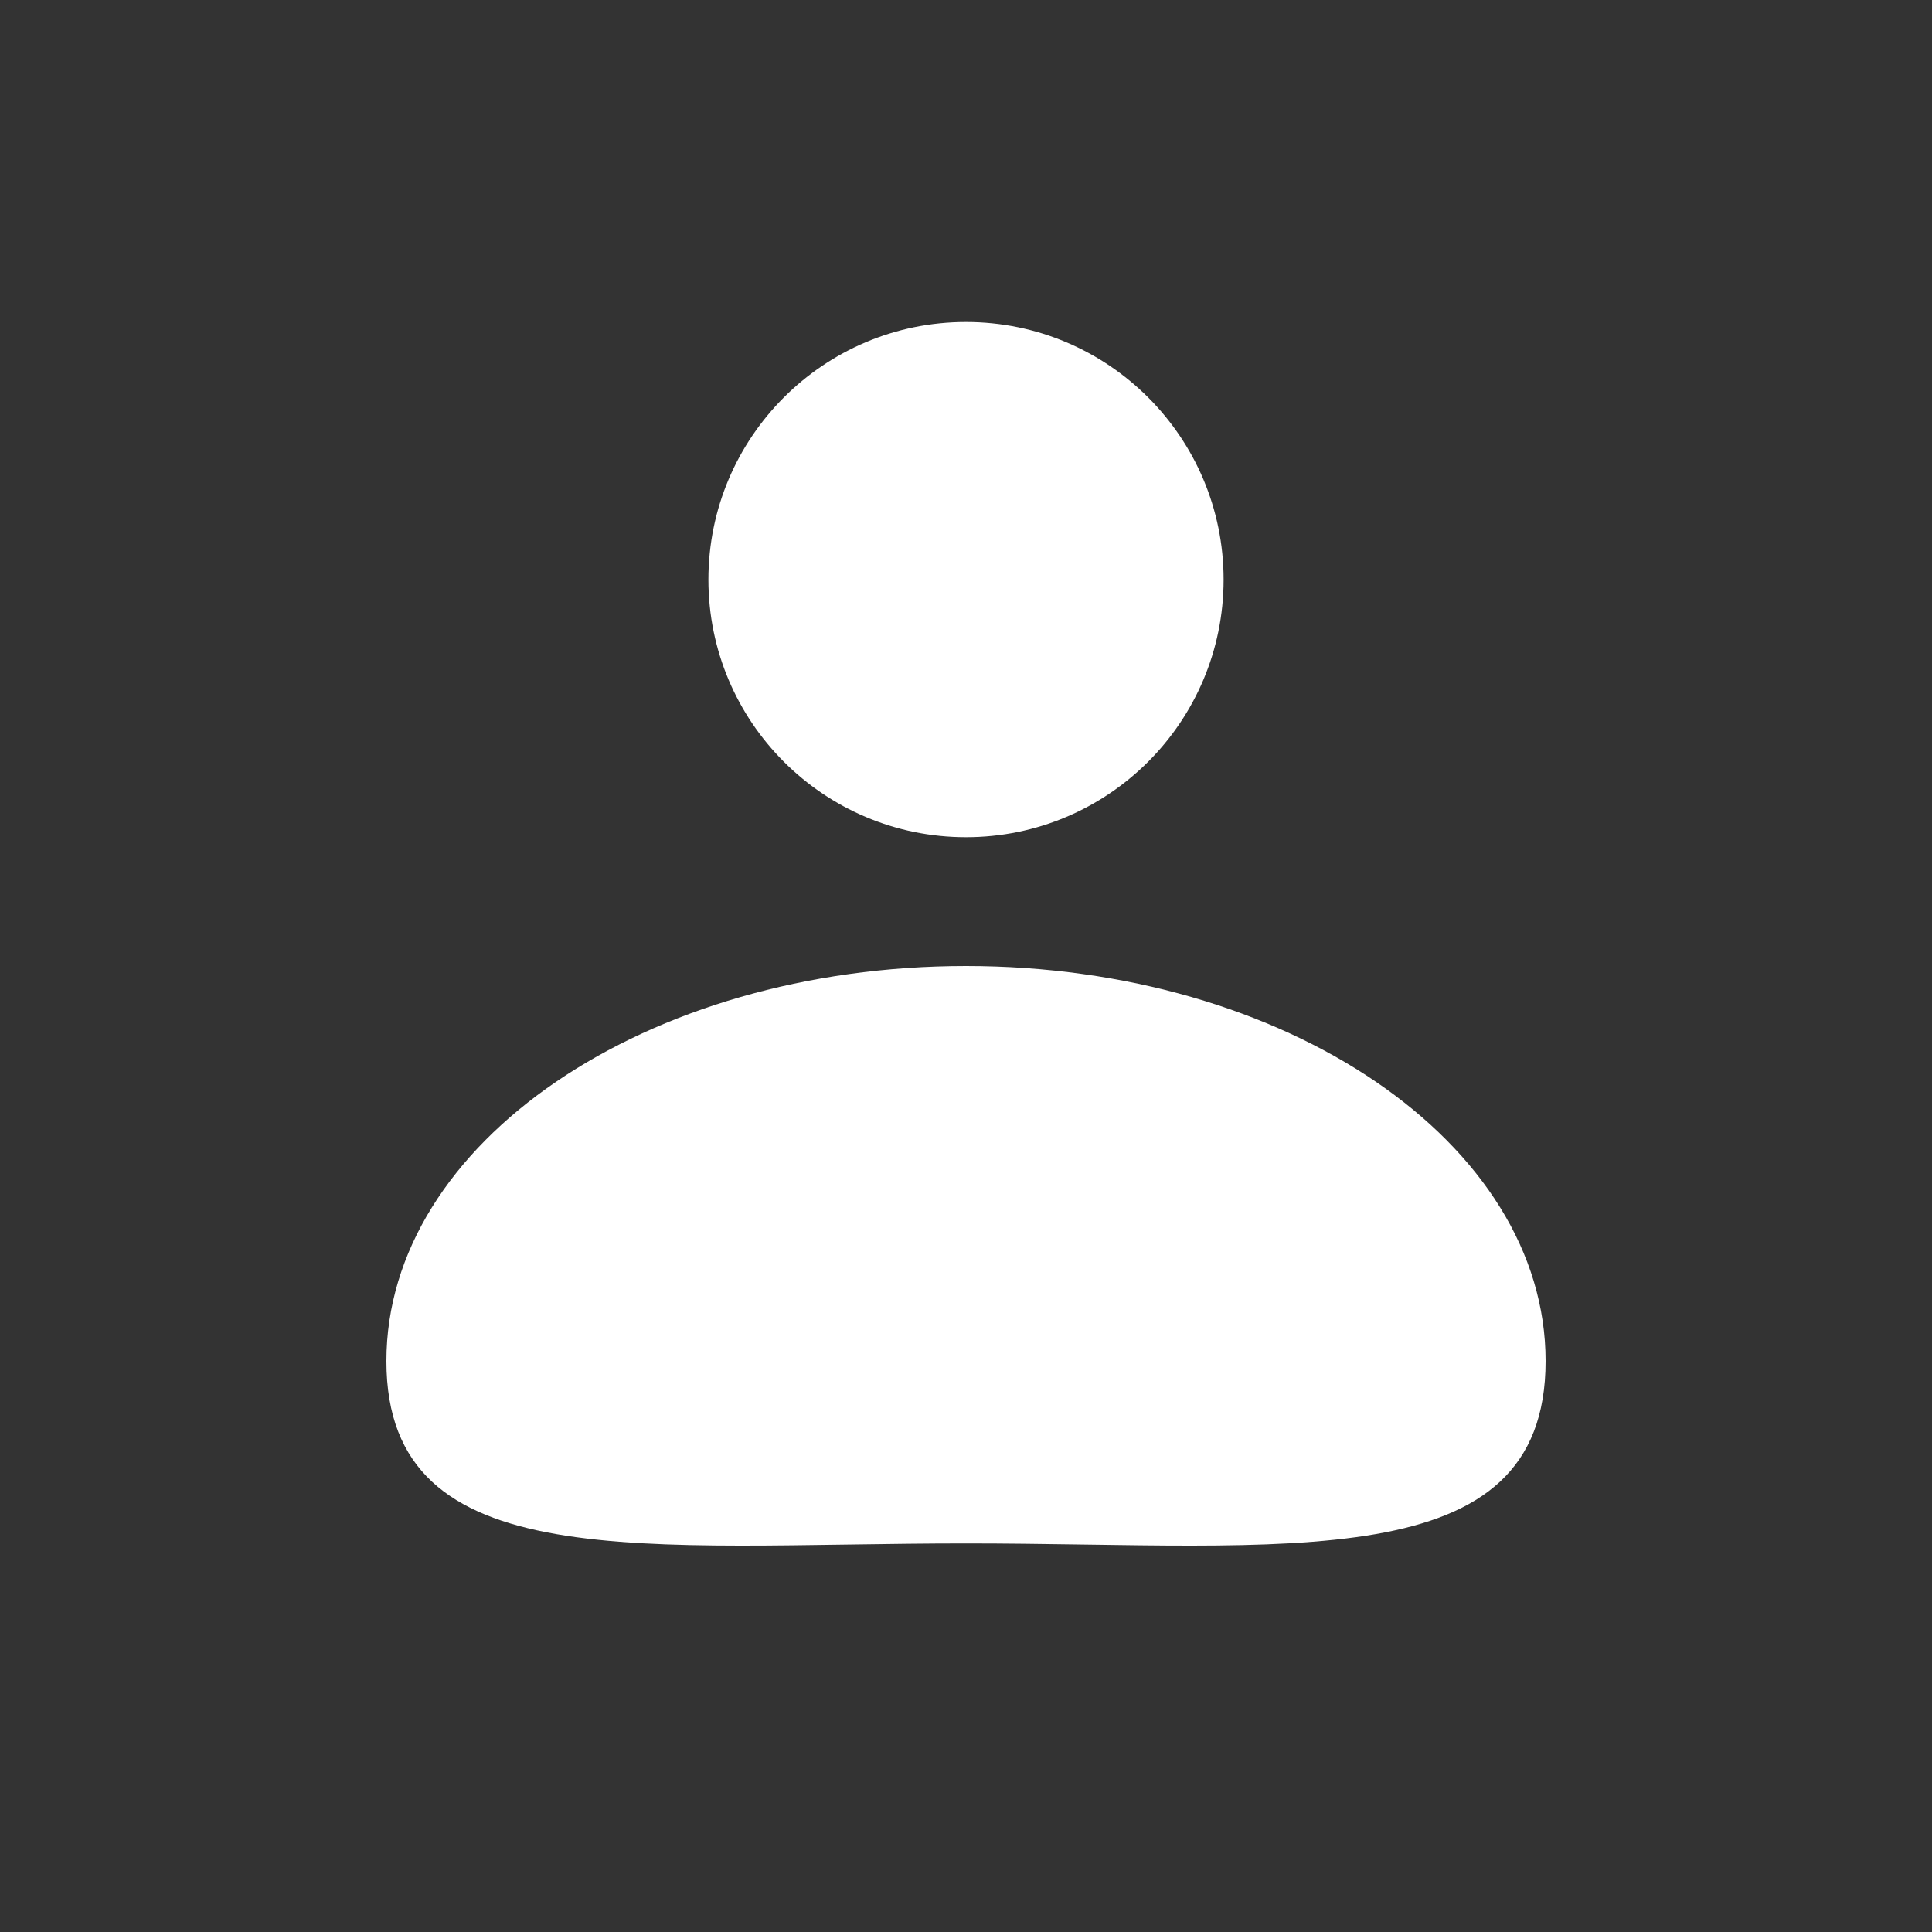 <svg width="30" height="30" viewBox="0 0 30 30" fill="none" xmlns="http://www.w3.org/2000/svg">
<rect x="0" y="0" width="30" height="30" fill="#333333" stroke="none"/>
<circle cx="15" cy="9" r="4" fill="white"/>
<path d="M24 21.135C24 24.523 19.971 23.966 15 23.966C10.029 23.966 6 24.523 6 21.135C6 17.747 10.029 15 15 15C19.971 15 24 17.747 24 21.135Z" fill="white"/>
</svg>
